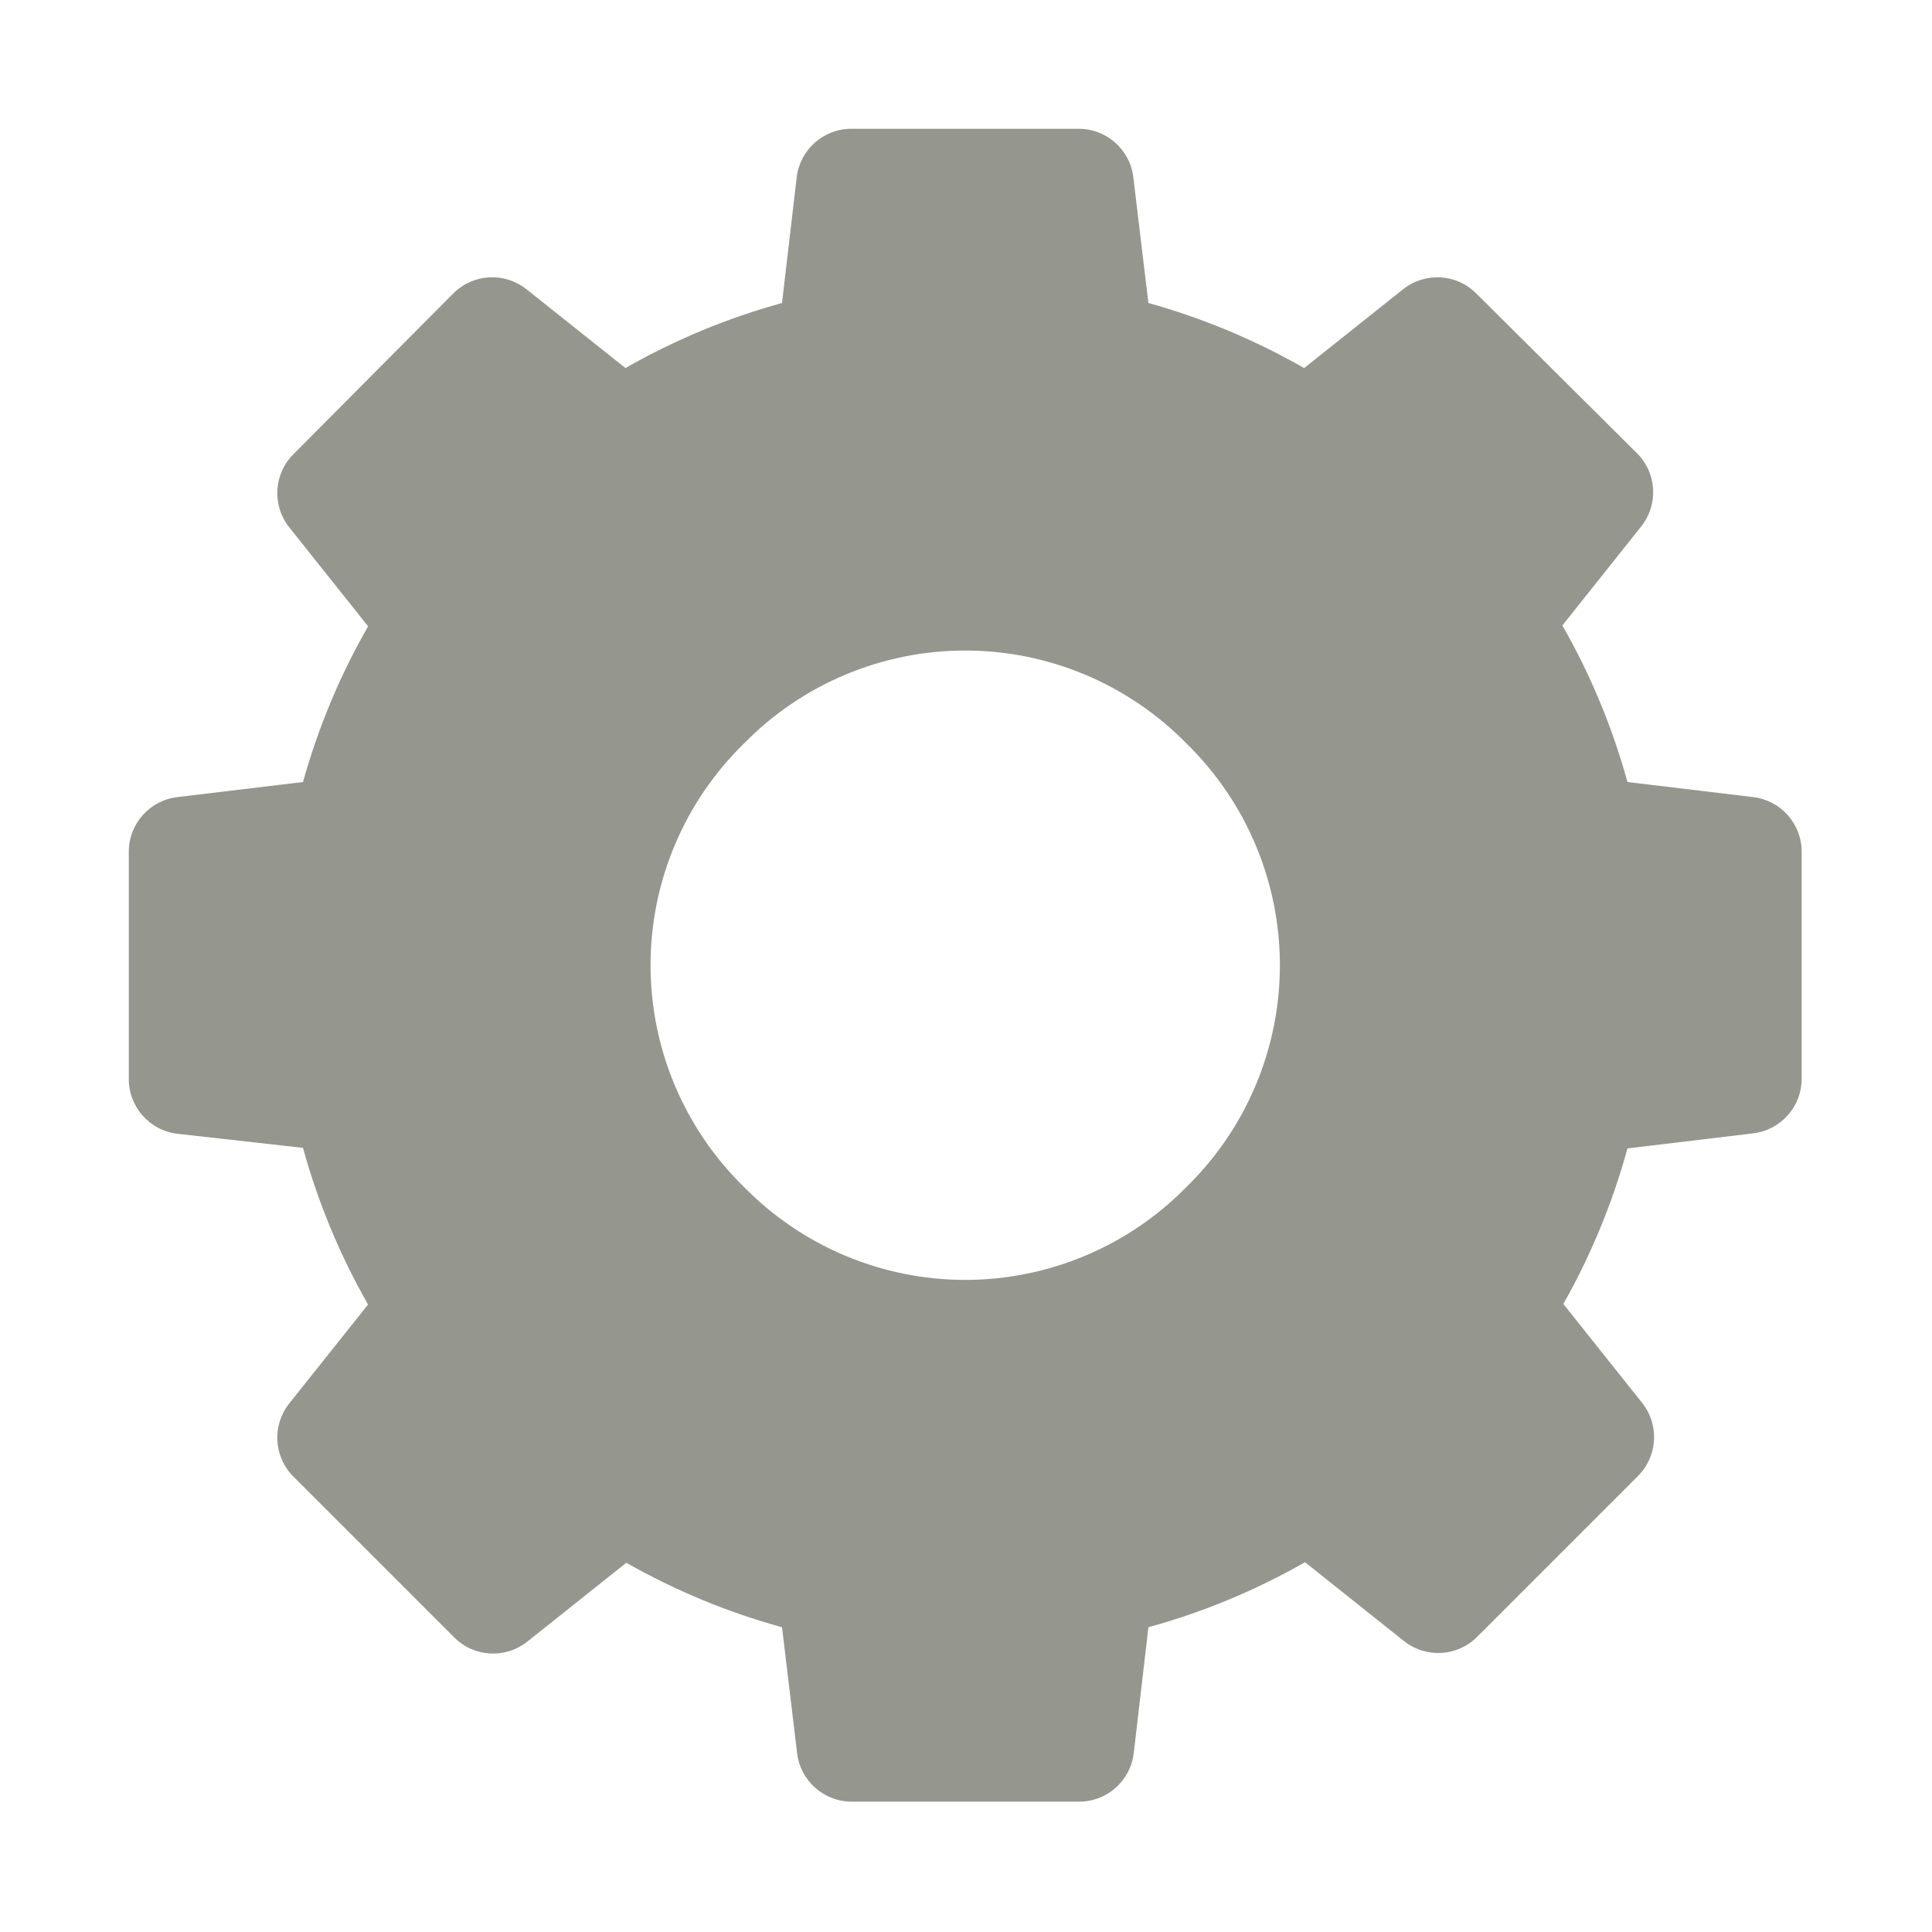 <?xml version="1.0" encoding="UTF-8"?>
<svg width="135px" height="135px" viewBox="0 0 135 135" version="1.1" xmlns="http://www.w3.org/2000/svg" xmlns:xlink="http://www.w3.org/1999/xlink">
    <title>settings</title>
    <g id="settings" stroke="none" stroke-width="1" fill="none" fill-rule="evenodd">
        <g id="noun-cog-1372761-95978E" transform="translate(9, 9)" fill="#95968E" fill-rule="nonzero">
            <path d="M113.485,46.695 L104.719,45.644 C103.664,41.82 102.141,38.144 100.172,34.703 L105.676,27.793 L105.676,27.789 C106.899,26.258 106.774,24.051 105.383,22.668 L94.156,11.508 C92.777,10.117 90.57,9.992 89.039,11.215 L82.129,16.719 L82.125,16.719 C78.703,14.758 75.047,13.231 71.246,12.172 L70.195,3.406 C69.972,1.457 68.316,-0.012 66.355,6.97564104e-05 L50.507,6.97564104e-05 C48.546,-0.012 46.89,1.457 46.668,3.406 L45.644,12.172 C41.82,13.227 38.144,14.75 34.703,16.719 L27.793,11.215 L27.789,11.215 C26.258,9.992 24.051,10.117 22.668,11.508 L11.508,22.735 C10.117,24.114 9.992,26.321 11.215,27.852 L16.719,34.762 L16.719,34.766 C14.758,38.188 13.231,41.844 12.172,45.645 L3.406,46.696 C1.457,46.919 -0.012,48.575 6.97564104e-05,50.536 L6.97564104e-05,66.384 C-0.012,68.345 1.457,70.001 3.406,70.224 L12.176,71.208 L12.172,71.208 C13.223,75.032 14.75,78.708 16.719,82.153 L11.215,89.063 C9.992,90.594 10.117,92.801 11.508,94.184 L22.735,105.411 C24.114,106.802 26.321,106.927 27.852,105.704 L34.762,100.2 L34.766,100.2 C38.192,102.146 41.848,103.661 45.645,104.704 L46.696,113.485 C46.919,115.435 48.575,116.903 50.536,116.892 L66.384,116.892 C68.345,116.903 70.001,115.435 70.224,113.485 L71.247,104.704 C75.071,103.653 78.747,102.126 82.188,100.161 L89.098,105.665 L89.102,105.665 C90.633,106.888 92.84,106.763 94.223,105.372 L105.45,94.145 L105.446,94.145 C106.837,92.762 106.966,90.555 105.743,89.024 L100.239,82.114 C102.177,78.692 103.681,75.04 104.72,71.247 L113.485,70.196 C115.435,69.973 116.903,68.317 116.892,66.356 L116.892,50.508 C116.892,48.559 115.427,46.918 113.485,46.696 L113.485,46.695 Z M73.923,73.922 C69.849,78.086 64.27,80.434 58.446,80.434 C52.621,80.434 47.044,78.086 42.969,73.922 C38.805,69.848 36.457,64.27 36.457,58.445 C36.457,52.62 38.805,47.043 42.969,42.968 C47.043,38.804 52.621,36.456 58.446,36.456 C64.27,36.456 69.848,38.804 73.923,42.968 C78.087,47.042 80.434,52.62 80.434,58.445 C80.434,64.27 78.087,69.847 73.923,73.922 Z" id="Shape"></path>
        </g>
    </g>
</svg>